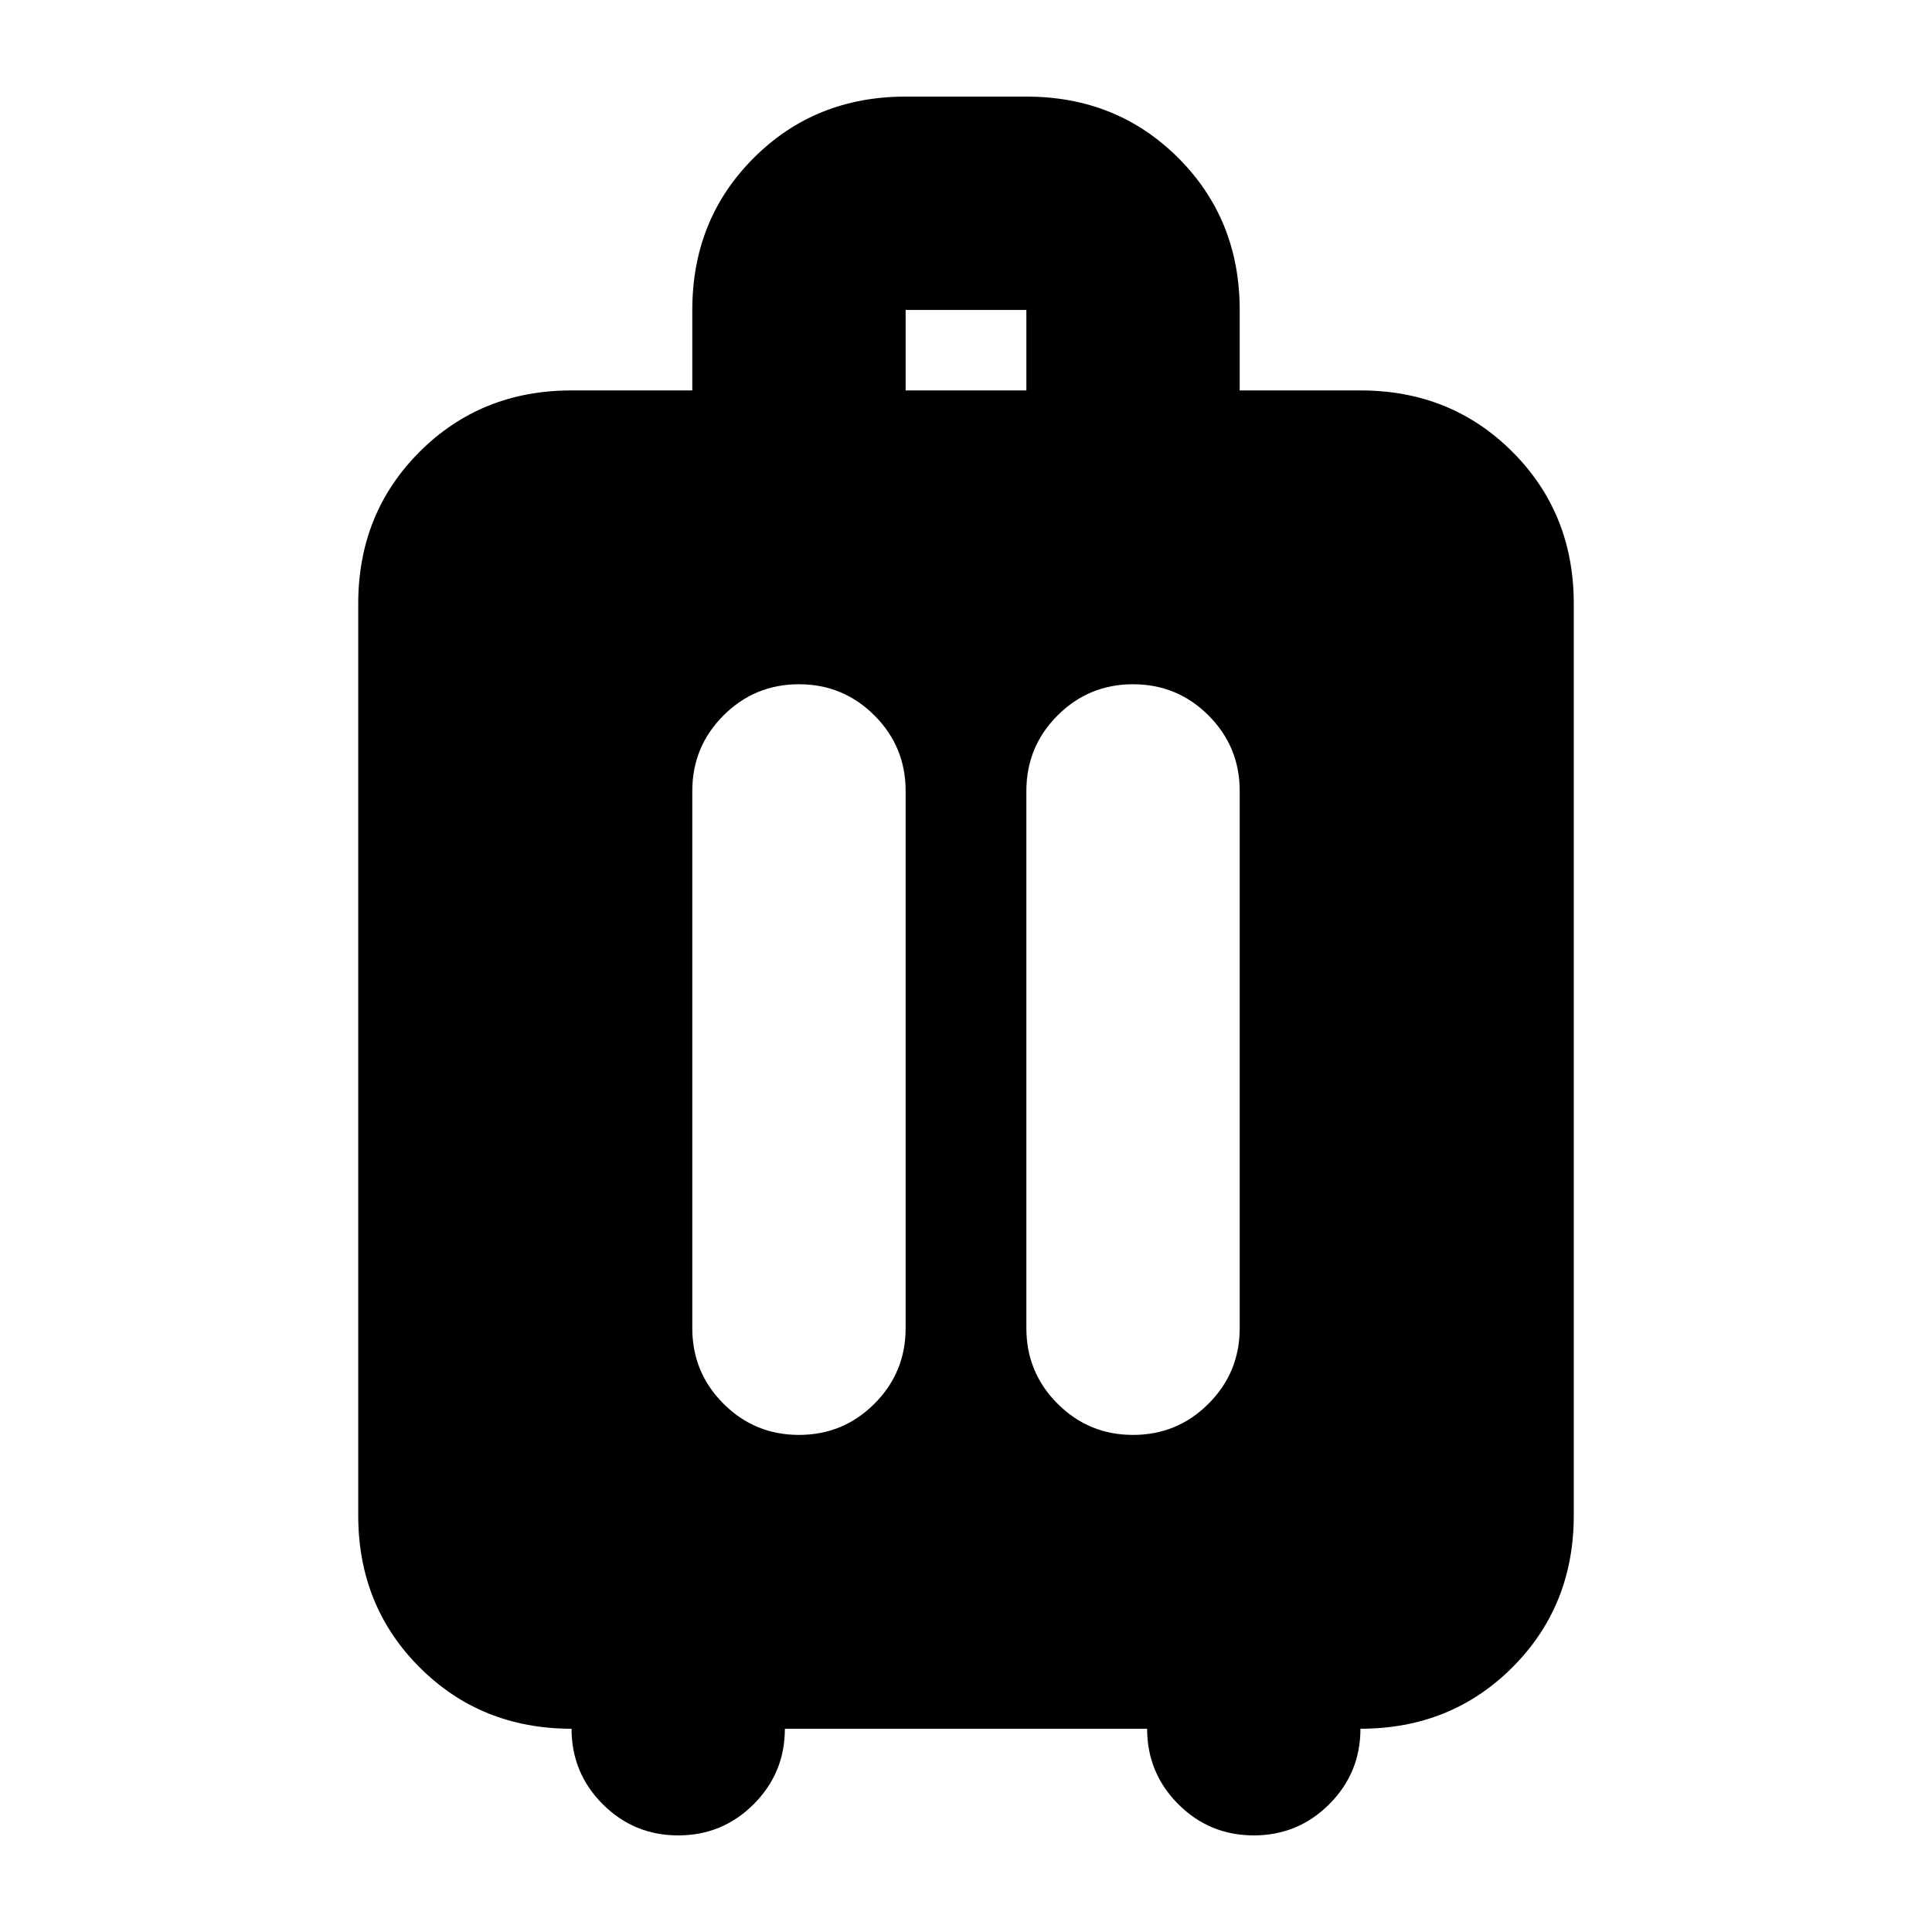<svg xmlns="http://www.w3.org/2000/svg" height="24" viewBox="0 -960 960 960" width="24"><path d="M284-101q-45 0-75.5-30.5T178-207v-453q0-45 30.5-75.5T284-766h60v-40q0-45 30.5-75.5T450-912h60q45 0 75.5 30.5T616-806v40h60q45 0 75.5 30.5T782-660v453q0 45-30.5 75.5T676-101q0 22-15.5 37.5T623-48q-22 0-37.5-15.5T570-101H390q0 22-15.5 37.5T337-48q-22 0-37.5-15.5T284-101Zm113-519q-22 0-37.5 15.5T344-567v267q0 22 15.5 37.5T397-247q22 0 37.5-15.5T450-300v-267q0-22-15.5-37.5T397-620Zm166 0q-22 0-37.5 15.5T510-567v267q0 22 15.5 37.5T563-247q22 0 37.5-15.5T616-300v-267q0-22-15.5-37.5T563-620ZM450-766h60v-40h-60v40Z"/></svg>
